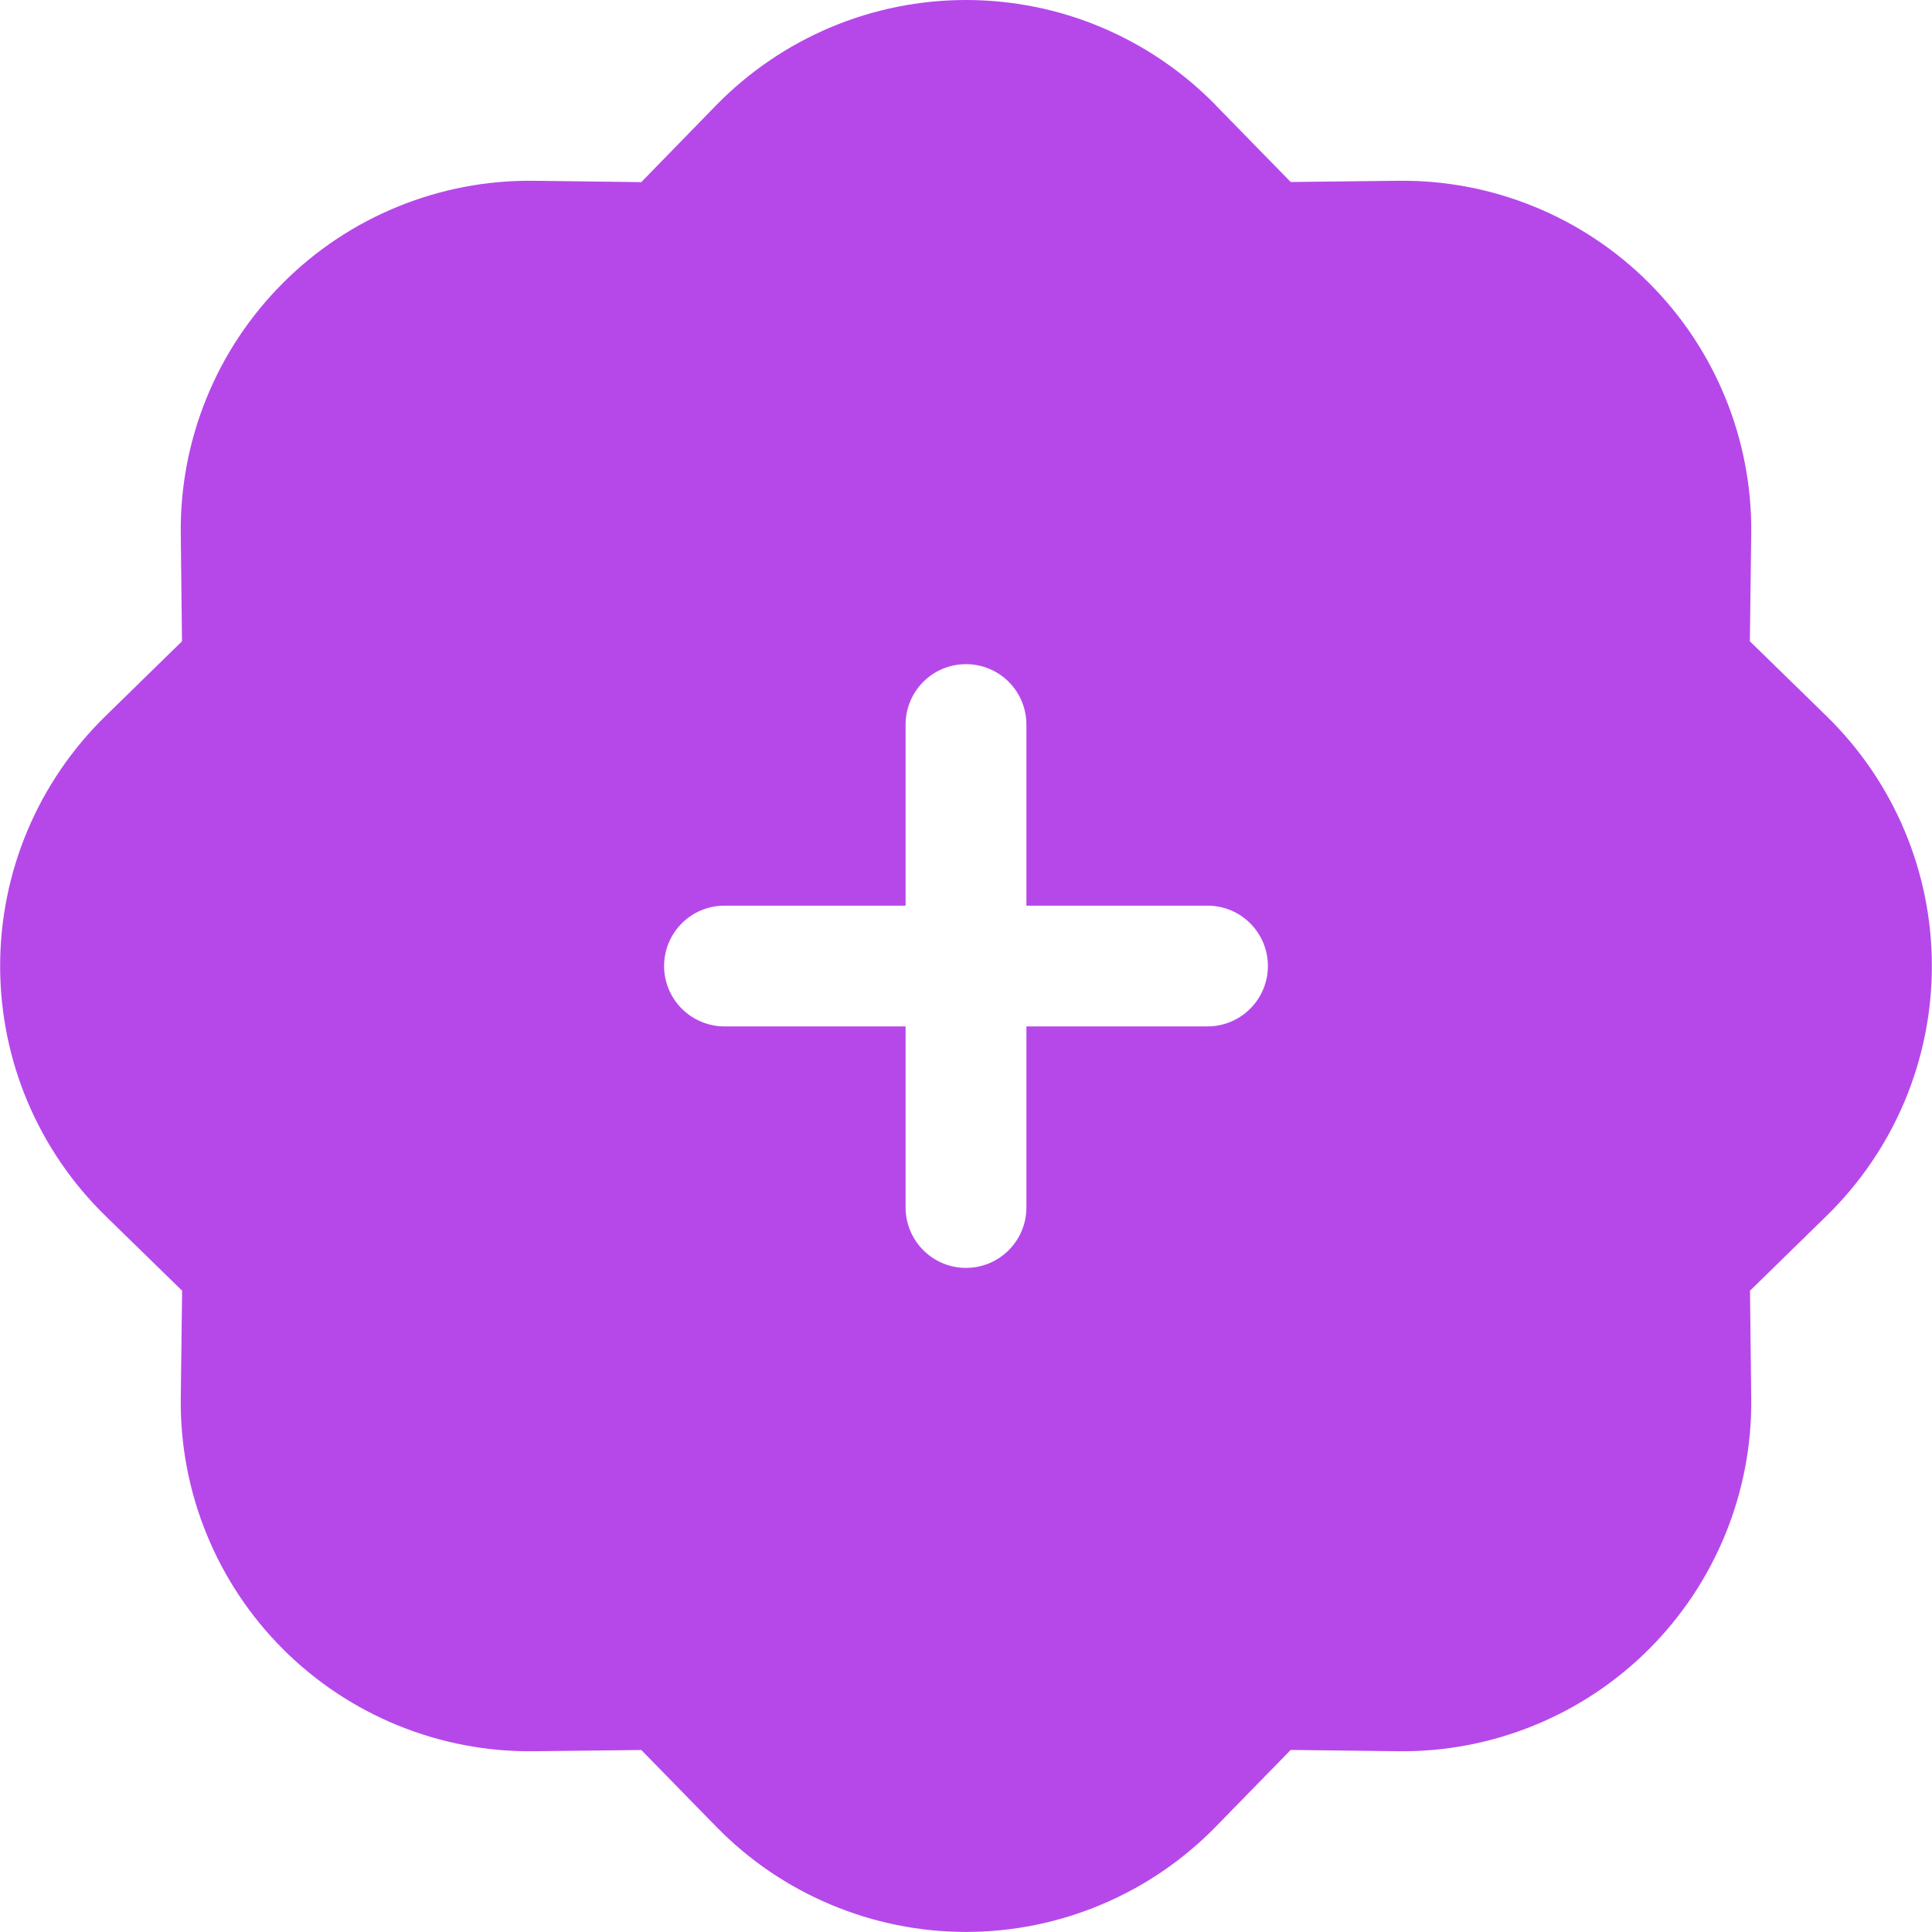 <svg width="30" height="30" viewBox="0 0 30 30" fill="none" xmlns="http://www.w3.org/2000/svg">
<g clip-path="url(#clip0_2_246)">
<path d="M18.876 1.631C18.371 1.115 17.768 0.705 17.102 0.424C16.437 0.144 15.722 -0 15 -0C14.278 -0 13.563 0.144 12.898 0.424C12.232 0.705 11.629 1.115 11.124 1.631L9.958 2.828L8.289 2.807C7.567 2.798 6.85 2.934 6.181 3.207C5.512 3.479 4.904 3.883 4.394 4.394C3.883 4.905 3.479 5.512 3.207 6.181C2.934 6.85 2.798 7.567 2.807 8.29L2.826 9.958L1.633 11.124C1.117 11.629 0.706 12.232 0.426 12.898C0.146 13.563 0.002 14.278 0.002 15C0.002 15.722 0.146 16.437 0.426 17.103C0.706 17.768 1.117 18.371 1.633 18.876L2.828 20.042L2.807 21.711C2.798 22.433 2.934 23.15 3.207 23.819C3.479 24.488 3.883 25.096 4.394 25.607C4.904 26.117 5.512 26.521 6.181 26.793C6.85 27.066 7.567 27.202 8.289 27.193L9.958 27.174L11.124 28.367C11.629 28.884 12.232 29.294 12.898 29.574C13.563 29.854 14.278 29.999 15 29.999C15.722 29.999 16.437 29.854 17.102 29.574C17.768 29.294 18.371 28.884 18.876 28.367L20.042 27.173L21.711 27.193C22.433 27.202 23.15 27.066 23.819 26.793C24.488 26.521 25.096 26.117 25.606 25.607C26.117 25.096 26.521 24.488 26.793 23.819C27.066 23.15 27.202 22.433 27.193 21.711L27.174 20.042L28.367 18.876C28.883 18.371 29.294 17.768 29.574 17.103C29.854 16.437 29.998 15.722 29.998 15C29.998 14.278 29.854 13.563 29.574 12.898C29.294 12.232 28.883 11.629 28.367 11.124L27.172 9.958L27.193 8.29C27.202 7.567 27.066 6.85 26.793 6.181C26.521 5.512 26.117 4.905 25.606 4.394C25.096 3.883 24.488 3.479 23.819 3.207C23.15 2.934 22.433 2.798 21.711 2.807L20.042 2.826L18.876 1.633V1.631ZM15.938 11.25V14.063H18.75C18.999 14.063 19.237 14.161 19.413 14.337C19.589 14.513 19.688 14.752 19.688 15C19.688 15.249 19.589 15.487 19.413 15.663C19.237 15.839 18.999 15.938 18.75 15.938H15.938V18.75C15.938 18.999 15.839 19.237 15.663 19.413C15.487 19.589 15.249 19.688 15 19.688C14.751 19.688 14.513 19.589 14.337 19.413C14.161 19.237 14.062 18.999 14.062 18.75V15.938H11.25C11.001 15.938 10.763 15.839 10.587 15.663C10.411 15.487 10.312 15.249 10.312 15C10.312 14.752 10.411 14.513 10.587 14.337C10.763 14.161 11.001 14.063 11.25 14.063H14.062V11.25C14.062 11.002 14.161 10.763 14.337 10.587C14.513 10.411 14.751 10.313 15 10.313C15.249 10.313 15.487 10.411 15.663 10.587C15.839 10.763 15.938 11.002 15.938 11.25V11.25Z" fill="#B648EA"/>
</g>
<defs>
<clipPath id="clip0_2_246">
<rect width="30" height="30" fill="white"/>
</clipPath>
</defs>
</svg>
